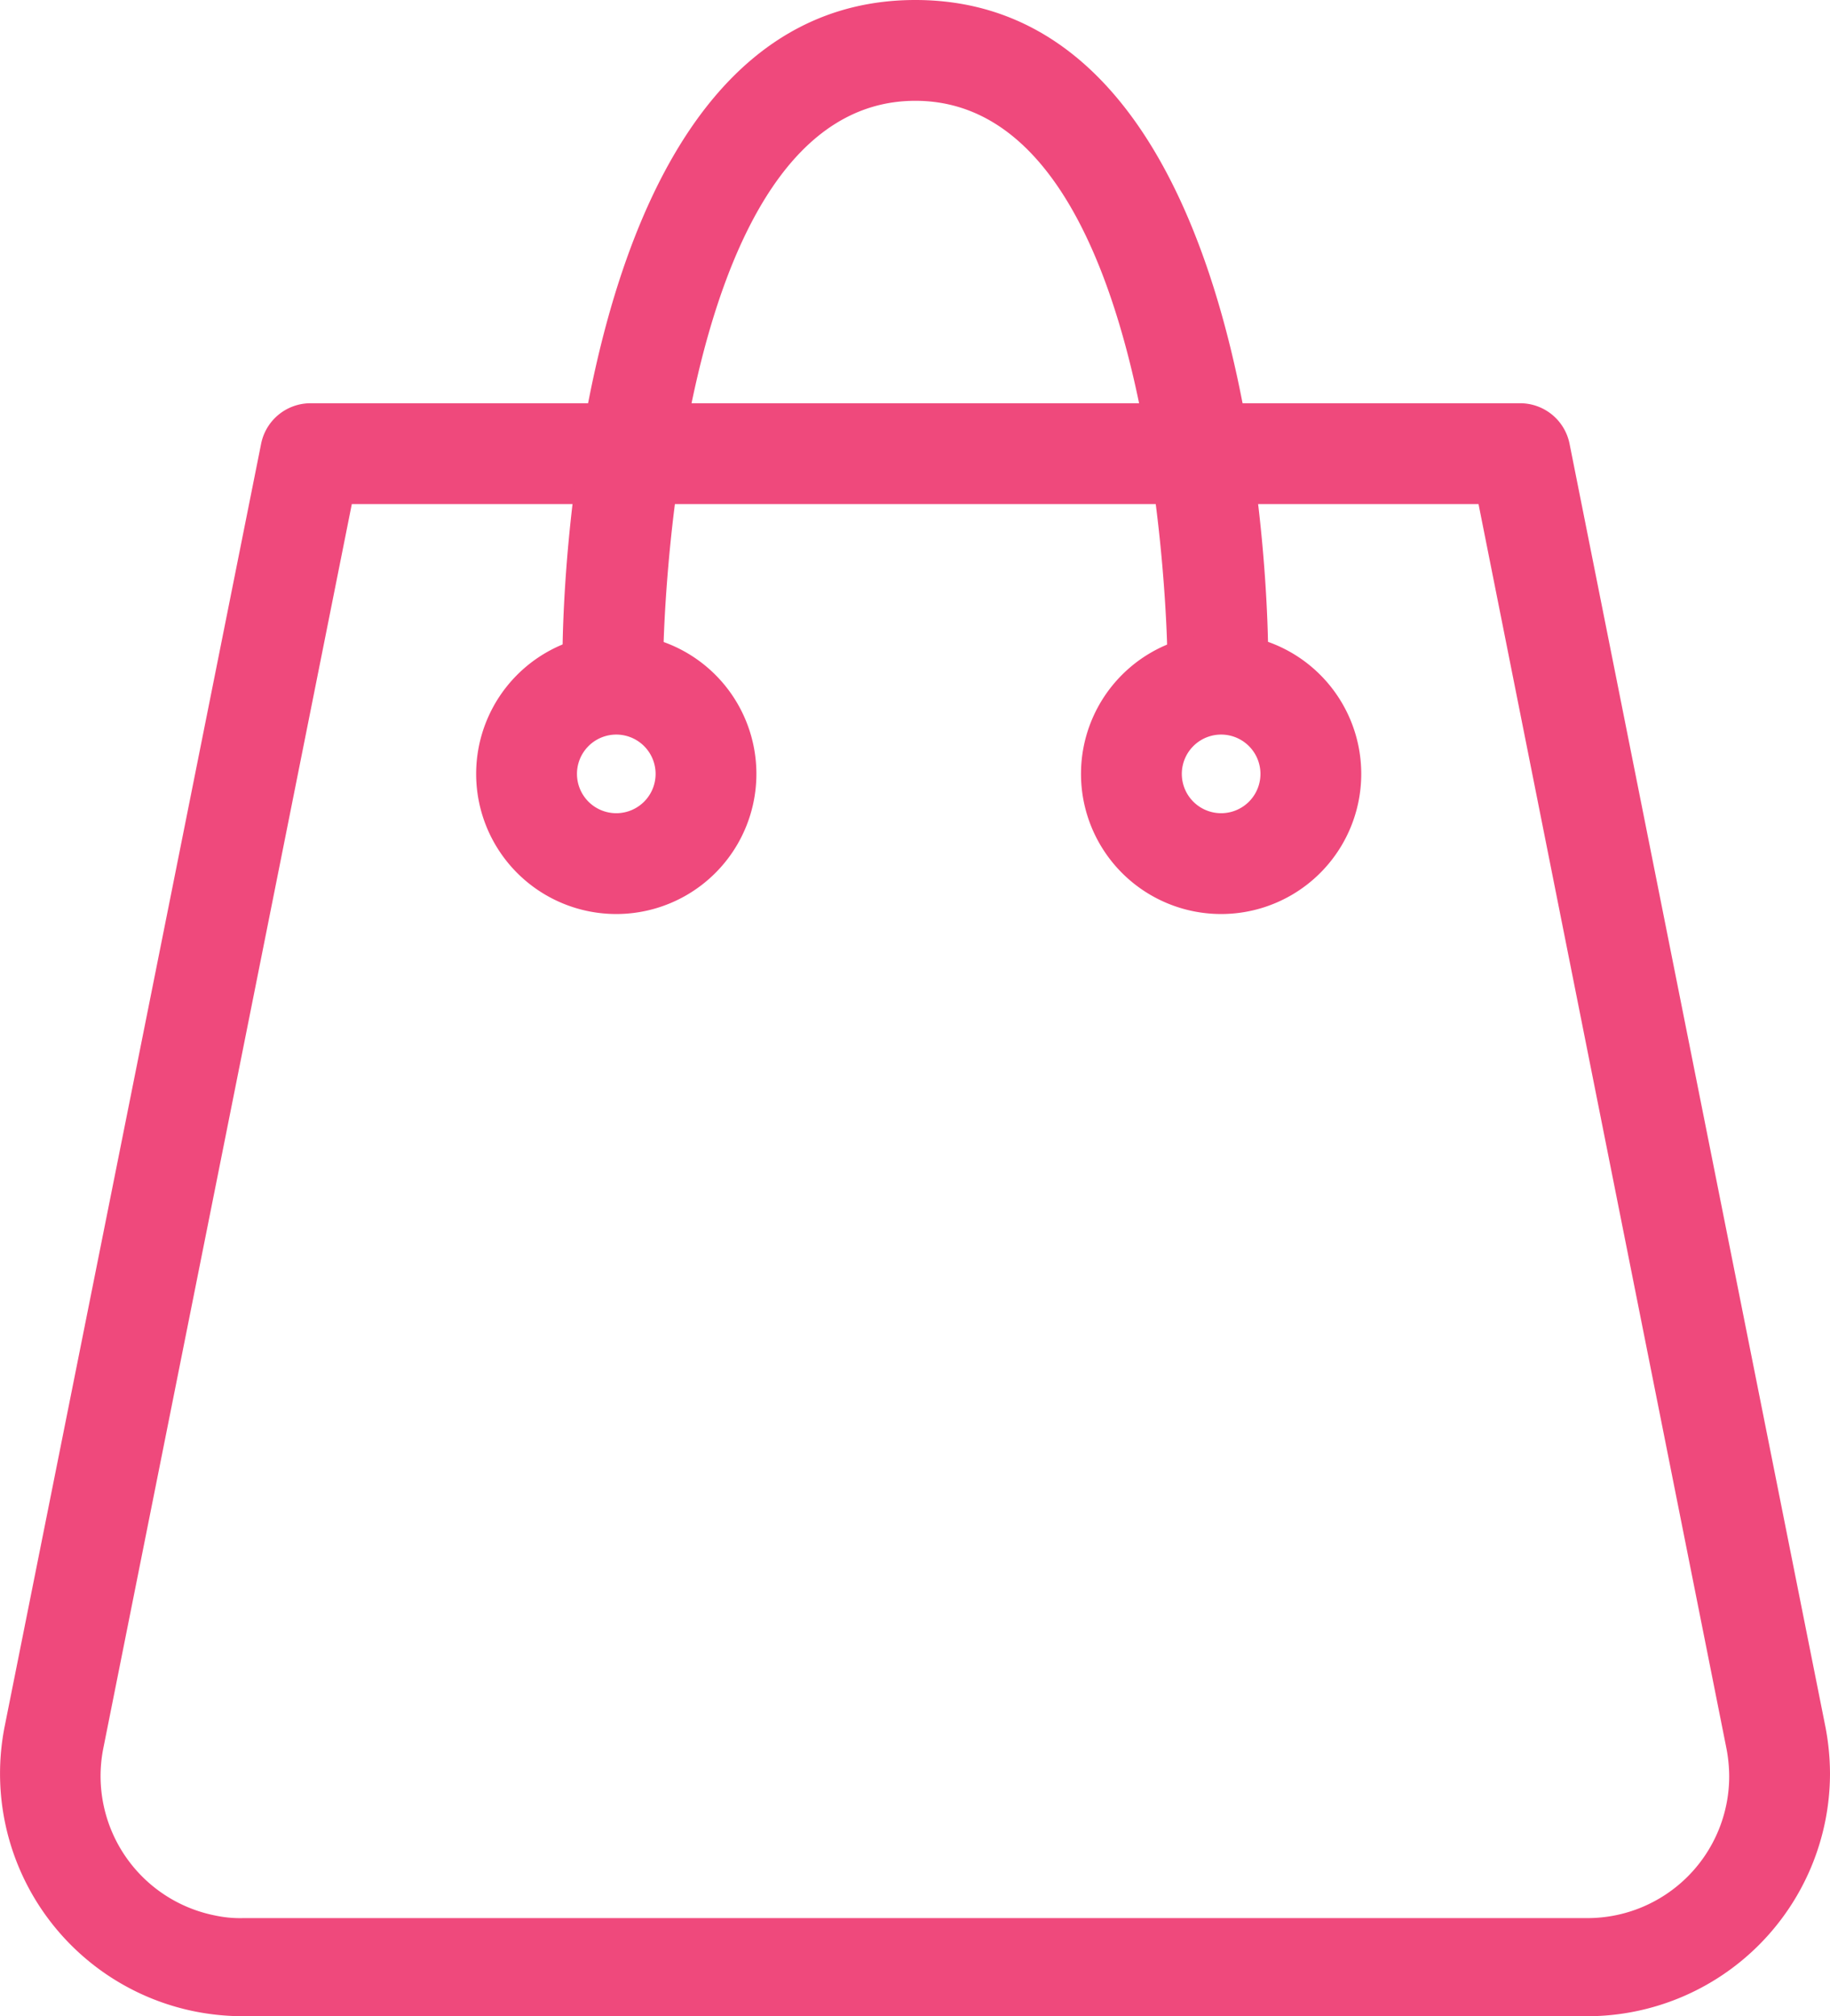 <svg id="Layer_1" data-name="Layer 1" xmlns="http://www.w3.org/2000/svg" viewBox="0 0 54.46 60"><defs><style>.cls-1{fill:#ef497c;}</style></defs><path class="cls-1" d="M7.22,60a7.41,7.41,0,0,1-1.41-.14A7.22,7.22,0,0,1,.14,51.37L7.77,13.21A1.5,1.5,0,0,1,9.24,12h36a1.5,1.5,0,0,1,1.47,1.21l7.61,38.16a7.41,7.41,0,0,1,.14,1.41A7.23,7.23,0,0,1,47.24,60h-40Zm3.25-45L3.08,52a4.23,4.23,0,0,0,3.31,5,3.55,3.55,0,0,0,.85.08h40a4.22,4.22,0,0,0,4.22-4.22,4.47,4.47,0,0,0-.08-.82L44,15Z" transform="translate(0)"/><path class="cls-1" d="M18.24,21a1.5,1.5,0,0,1-1.5-1.5c0-.8.12-19.5,10.5-19.5s10.5,18.7,10.5,19.5a1.5,1.5,0,0,1-1.5,1.5h0a1.5,1.5,0,0,1-1.5-1.5c0-.16-.22-16.5-7.5-16.5s-7.5,16.33-7.5,16.5A1.5,1.5,0,0,1,18.24,21Z" transform="translate(0)"/><path class="cls-1" d="M18.34,27.2A4.17,4.17,0,1,1,22.51,23,4.17,4.17,0,0,1,18.34,27.2Zm0-5.34A1.17,1.17,0,1,0,19.51,23,1.17,1.17,0,0,0,18.34,21.86Z" transform="translate(0)"/><path class="cls-1" d="M36.34,27.2A4.17,4.17,0,1,1,40.51,23,4.17,4.17,0,0,1,36.34,27.2Zm0-5.34A1.17,1.17,0,1,0,37.51,23,1.17,1.17,0,0,0,36.34,21.86Z" transform="translate(0)"/></svg>